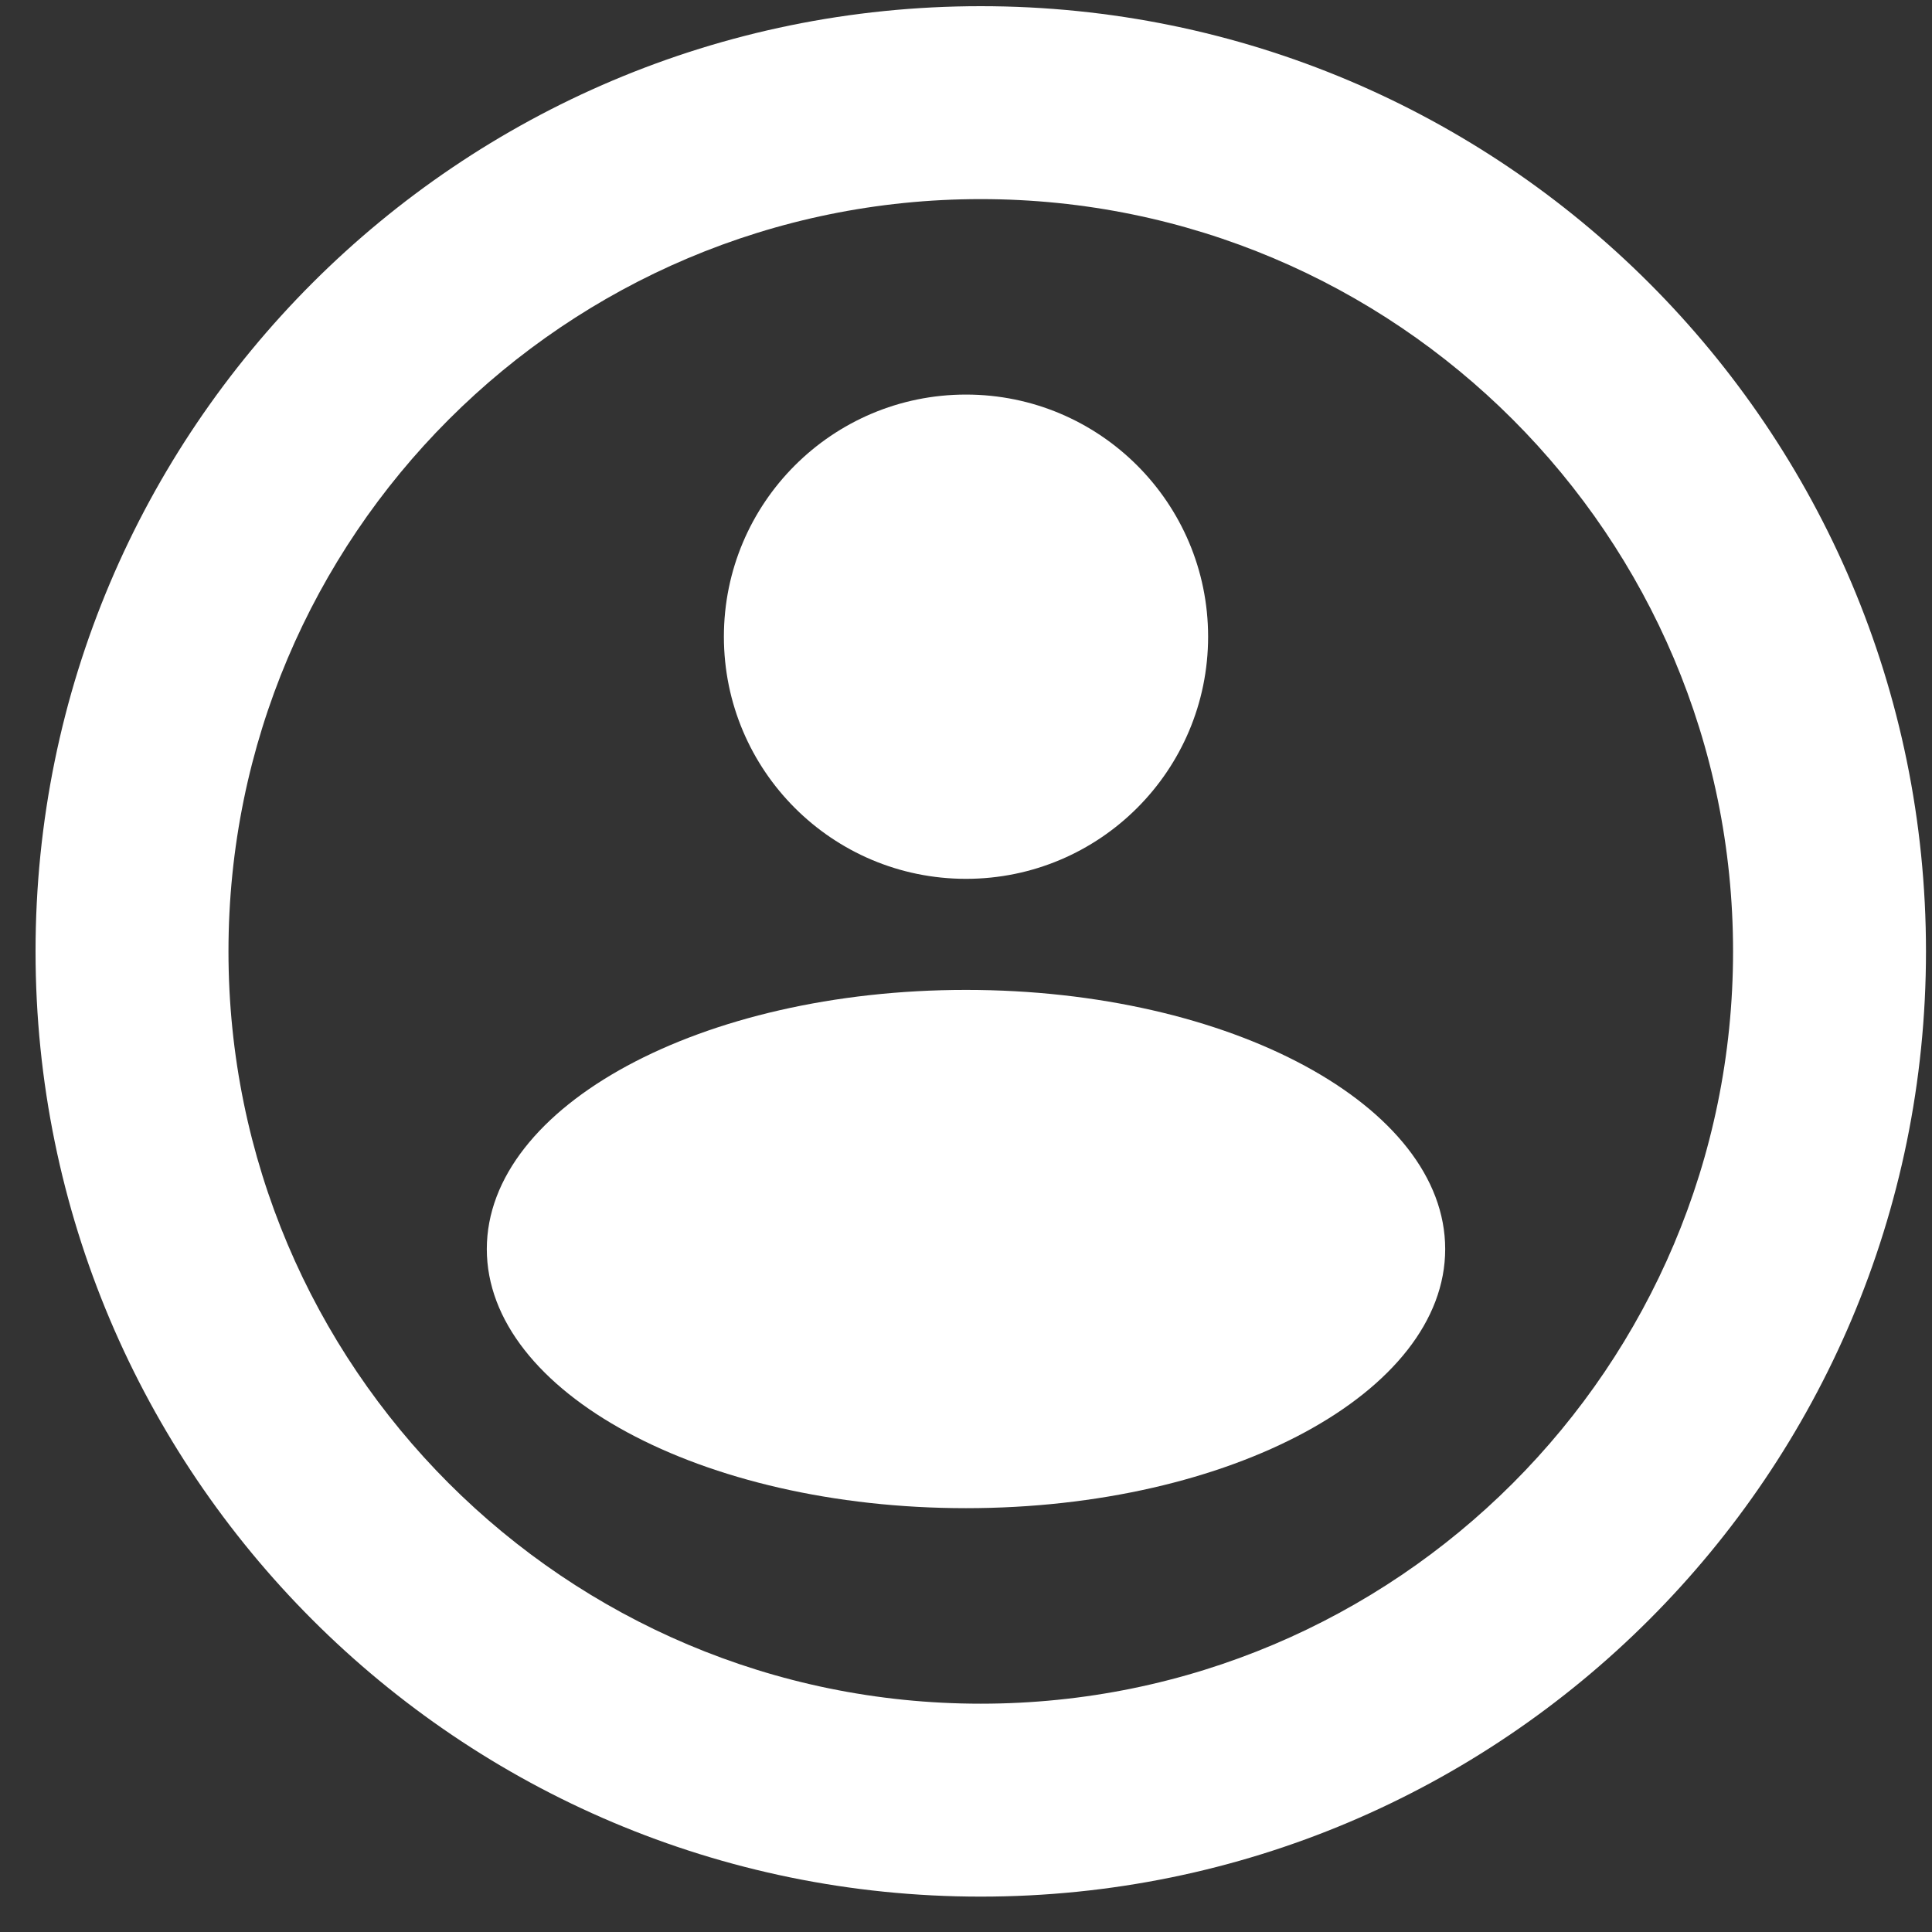 <svg width="35" height="35" viewBox="0 0 35 35" fill="none" xmlns="http://www.w3.org/2000/svg">
<rect x="0" y="0" width="35" height="35" fill="#333333" stroke="none"/>
<path d="M21.886 11.534C21.886 13.957 19.922 15.921 17.5 15.921C15.078 15.921 13.114 13.957 13.114 11.534C13.114 9.112 15.078 7.148 17.5 7.148C19.922 7.148 21.886 9.112 21.886 11.534Z" fill="white"/>
<path d="M26.181 22.628C26.181 25.22 22.294 27.322 17.5 27.322C12.706 27.322 8.819 25.22 8.819 22.628C8.819 20.035 12.706 17.933 17.5 17.933C22.294 17.933 26.181 20.035 26.181 22.628Z" fill="white"/>
<path fill-rule="evenodd" clip-rule="evenodd" d="M17.767 34.359C27.224 34.359 34.891 26.692 34.891 17.235C34.891 7.778 27.224 0.112 17.767 0.112C8.31 0.112 0.644 7.778 0.644 17.235C0.644 26.692 8.31 34.359 17.767 34.359ZM17.767 30.864C25.294 30.864 31.396 24.762 31.396 17.235C31.396 9.709 25.294 3.607 17.767 3.607C10.24 3.607 4.139 9.709 4.139 17.235C4.139 24.762 10.24 30.864 17.767 30.864Z" fill="white"/>
</svg>
